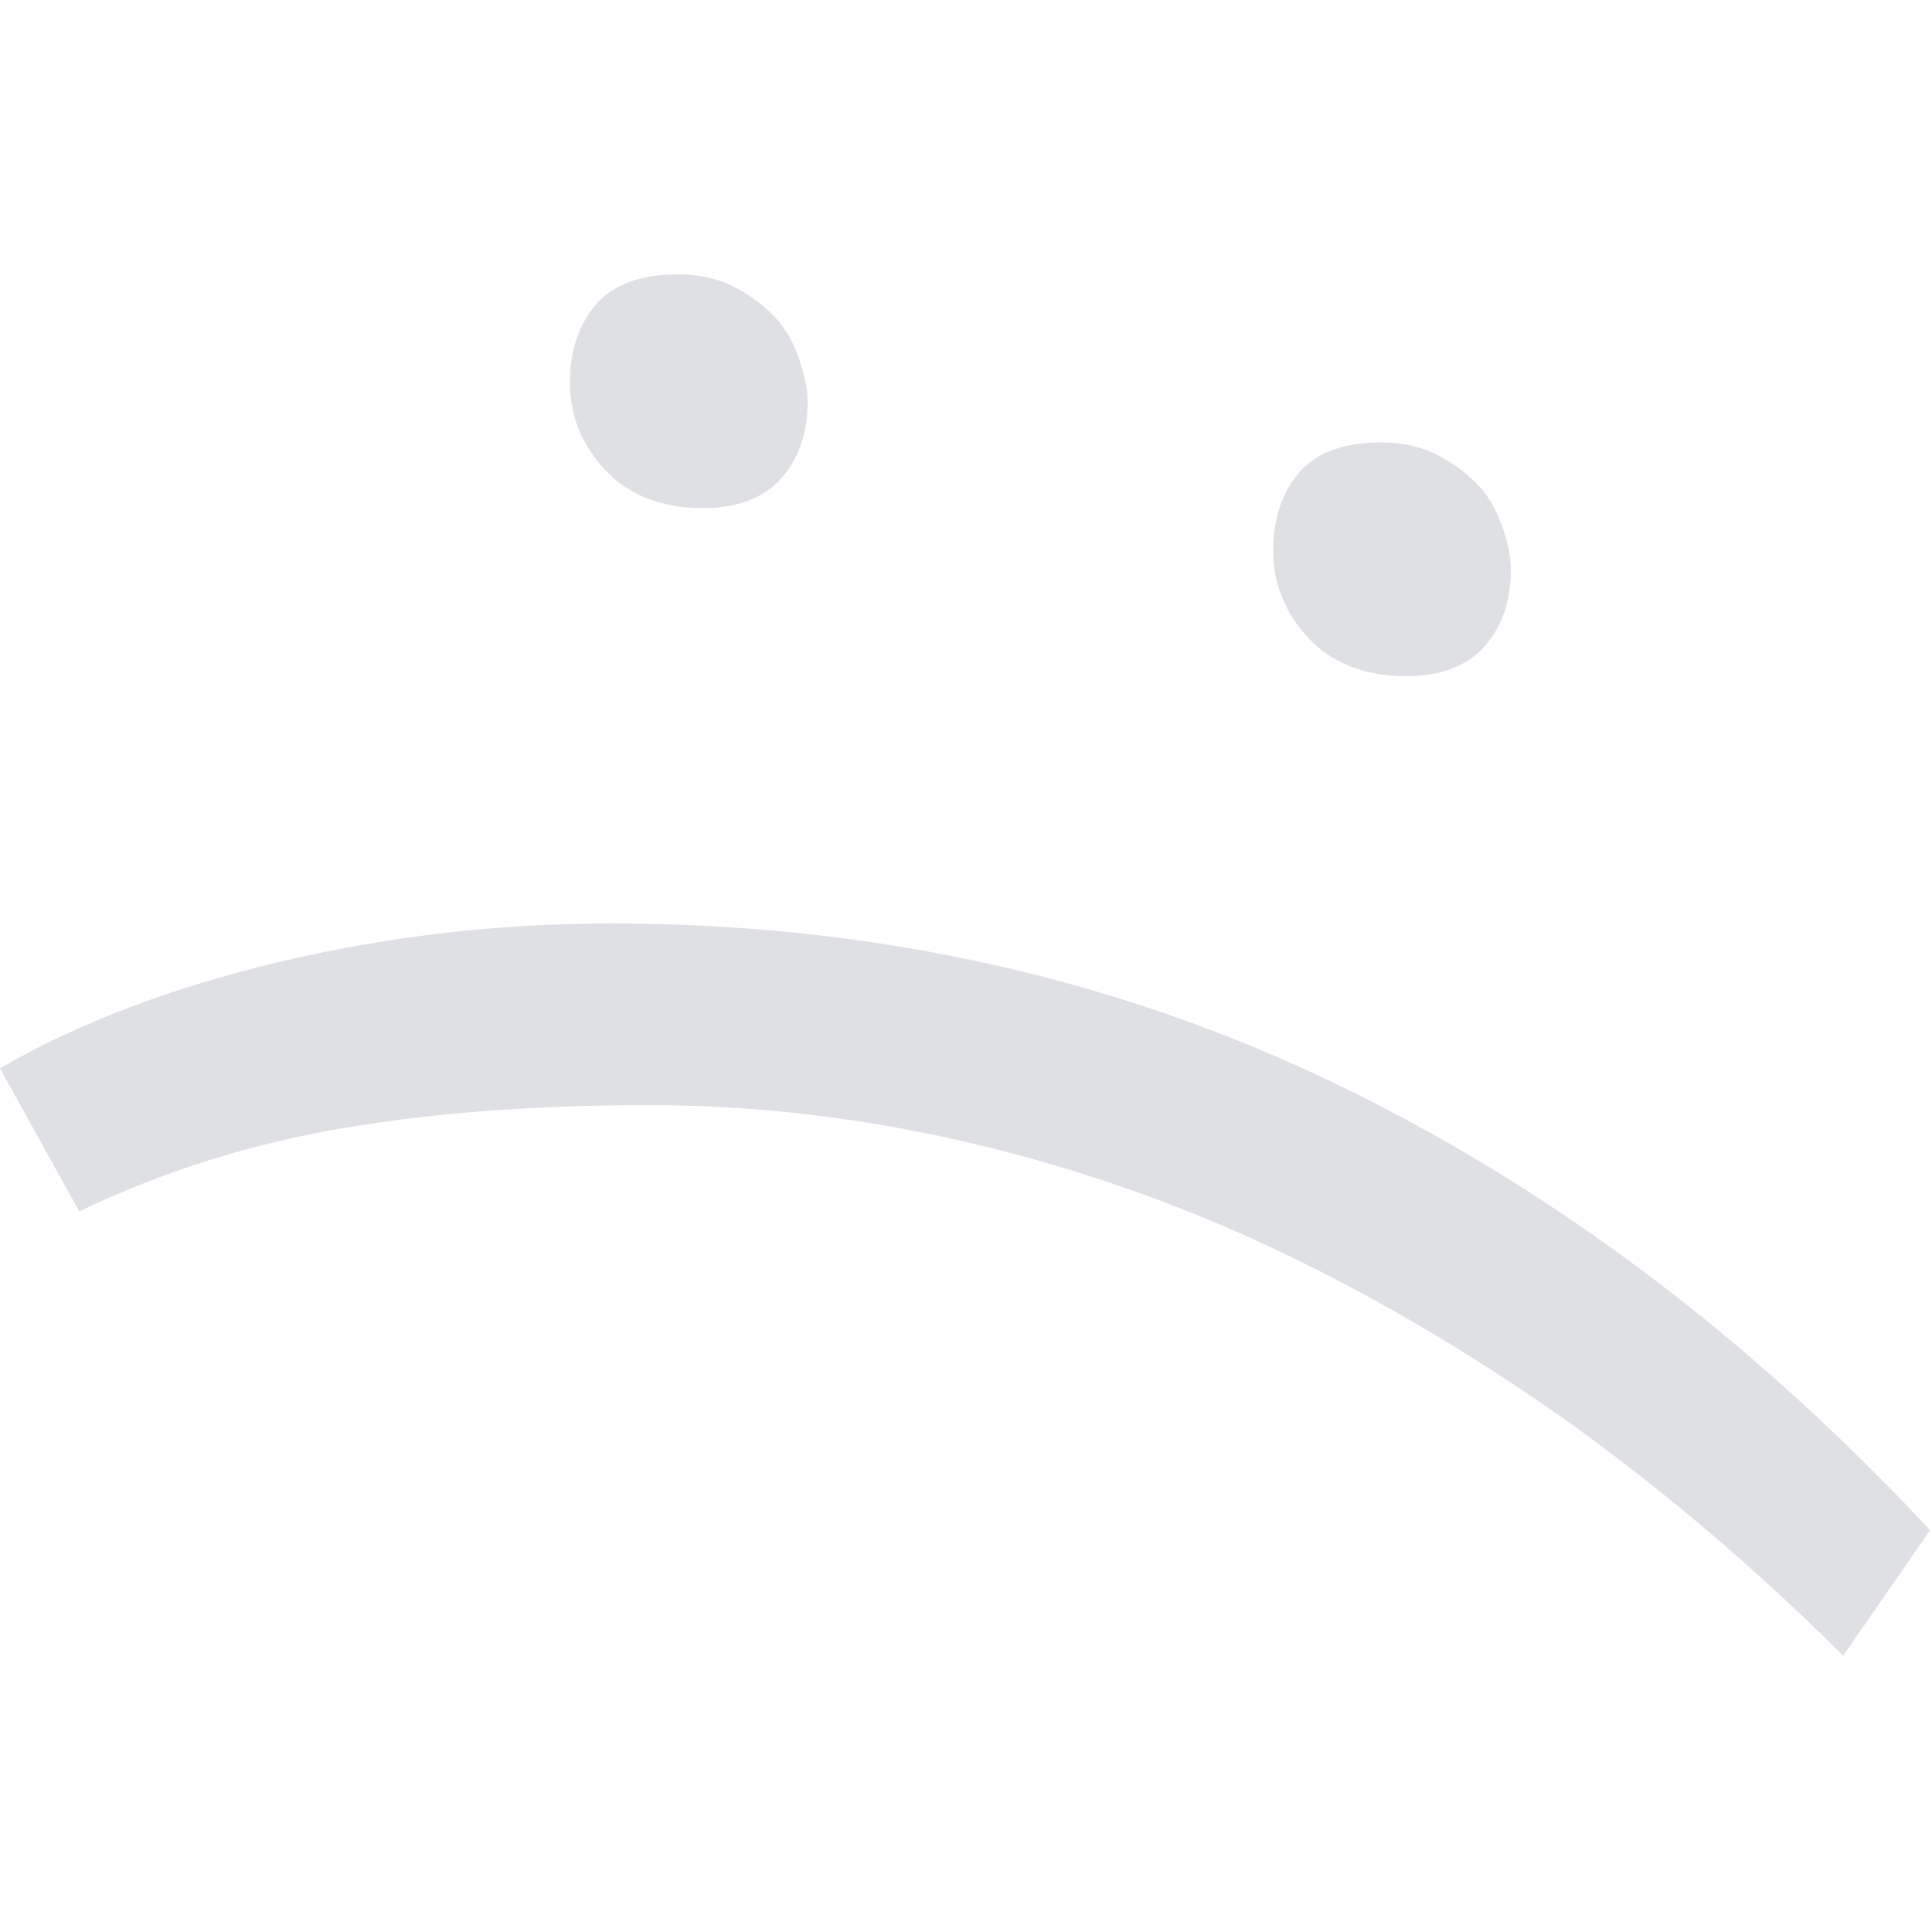<?xml version="1.0" encoding="utf-8"?>
<!-- Generator: Adobe Illustrator 26.3.1, SVG Export Plug-In . SVG Version: 6.00 Build 0)  -->
<svg version="1.1" xmlns="http://www.w3.org/2000/svg" xmlns:xlink="http://www.w3.org/1999/xlink" x="0px" y="0px"
	 viewBox="0 0 100 100" style="enable-background:new 0 0 100 100;" xml:space="preserve">
<style type="text/css">
	.fill{fill:#DFE0E4;}
</style>
	<path class="fill" d="M95.4,85.7c-4.4-4.4-9-8.3-13.8-11.8c-4.9-3.5-9.9-6.5-15.1-9c-5.2-2.5-10.6-4.4-16.1-5.7
		c-5.5-1.3-11.1-2-16.8-2c-5.9,0-11.2,0.4-15.9,1.2c-4.7,0.8-9.2,2.2-13.6,4.3L0,55.3c4.1-2.4,9-4.2,14.4-5.5
		c5.5-1.3,11.2-2,17.2-2c13.1,0,25.4,2.6,36.7,7.9c11.3,5.3,21.9,13.1,31.6,23.5L95.4,85.7z"/>
	<path class="fill" d="M41.8,20.8c0,1.7-0.5,3-1.4,4c-0.9,1-2.3,1.5-4,1.5c-2.2,0-3.9-0.7-5.1-2c-1.2-1.3-1.8-2.8-1.8-4.5
		c0-1.7,0.5-3.1,1.4-4.1c0.9-1,2.3-1.5,4.2-1.5c1,0,2,0.2,2.8,0.6c0.8,0.4,1.5,0.9,2.1,1.5c0.6,0.6,1,1.3,1.3,2.1
		C41.6,19.3,41.8,20,41.8,20.8z M78.2,29.5c0,1.7-0.5,3-1.4,4c-0.9,1-2.3,1.5-4,1.5c-2.2,0-3.9-0.7-5.1-2
		c-1.2-1.3-1.8-2.8-1.8-4.5c0-1.7,0.5-3.1,1.4-4.1c0.9-1,2.3-1.5,4.2-1.5c1,0,2,0.2,2.8,0.6c0.8,0.4,1.5,0.9,2.1,1.5
		c0.6,0.6,1,1.3,1.3,2.1C78,27.9,78.2,28.7,78.2,29.5z"/>
</svg>
